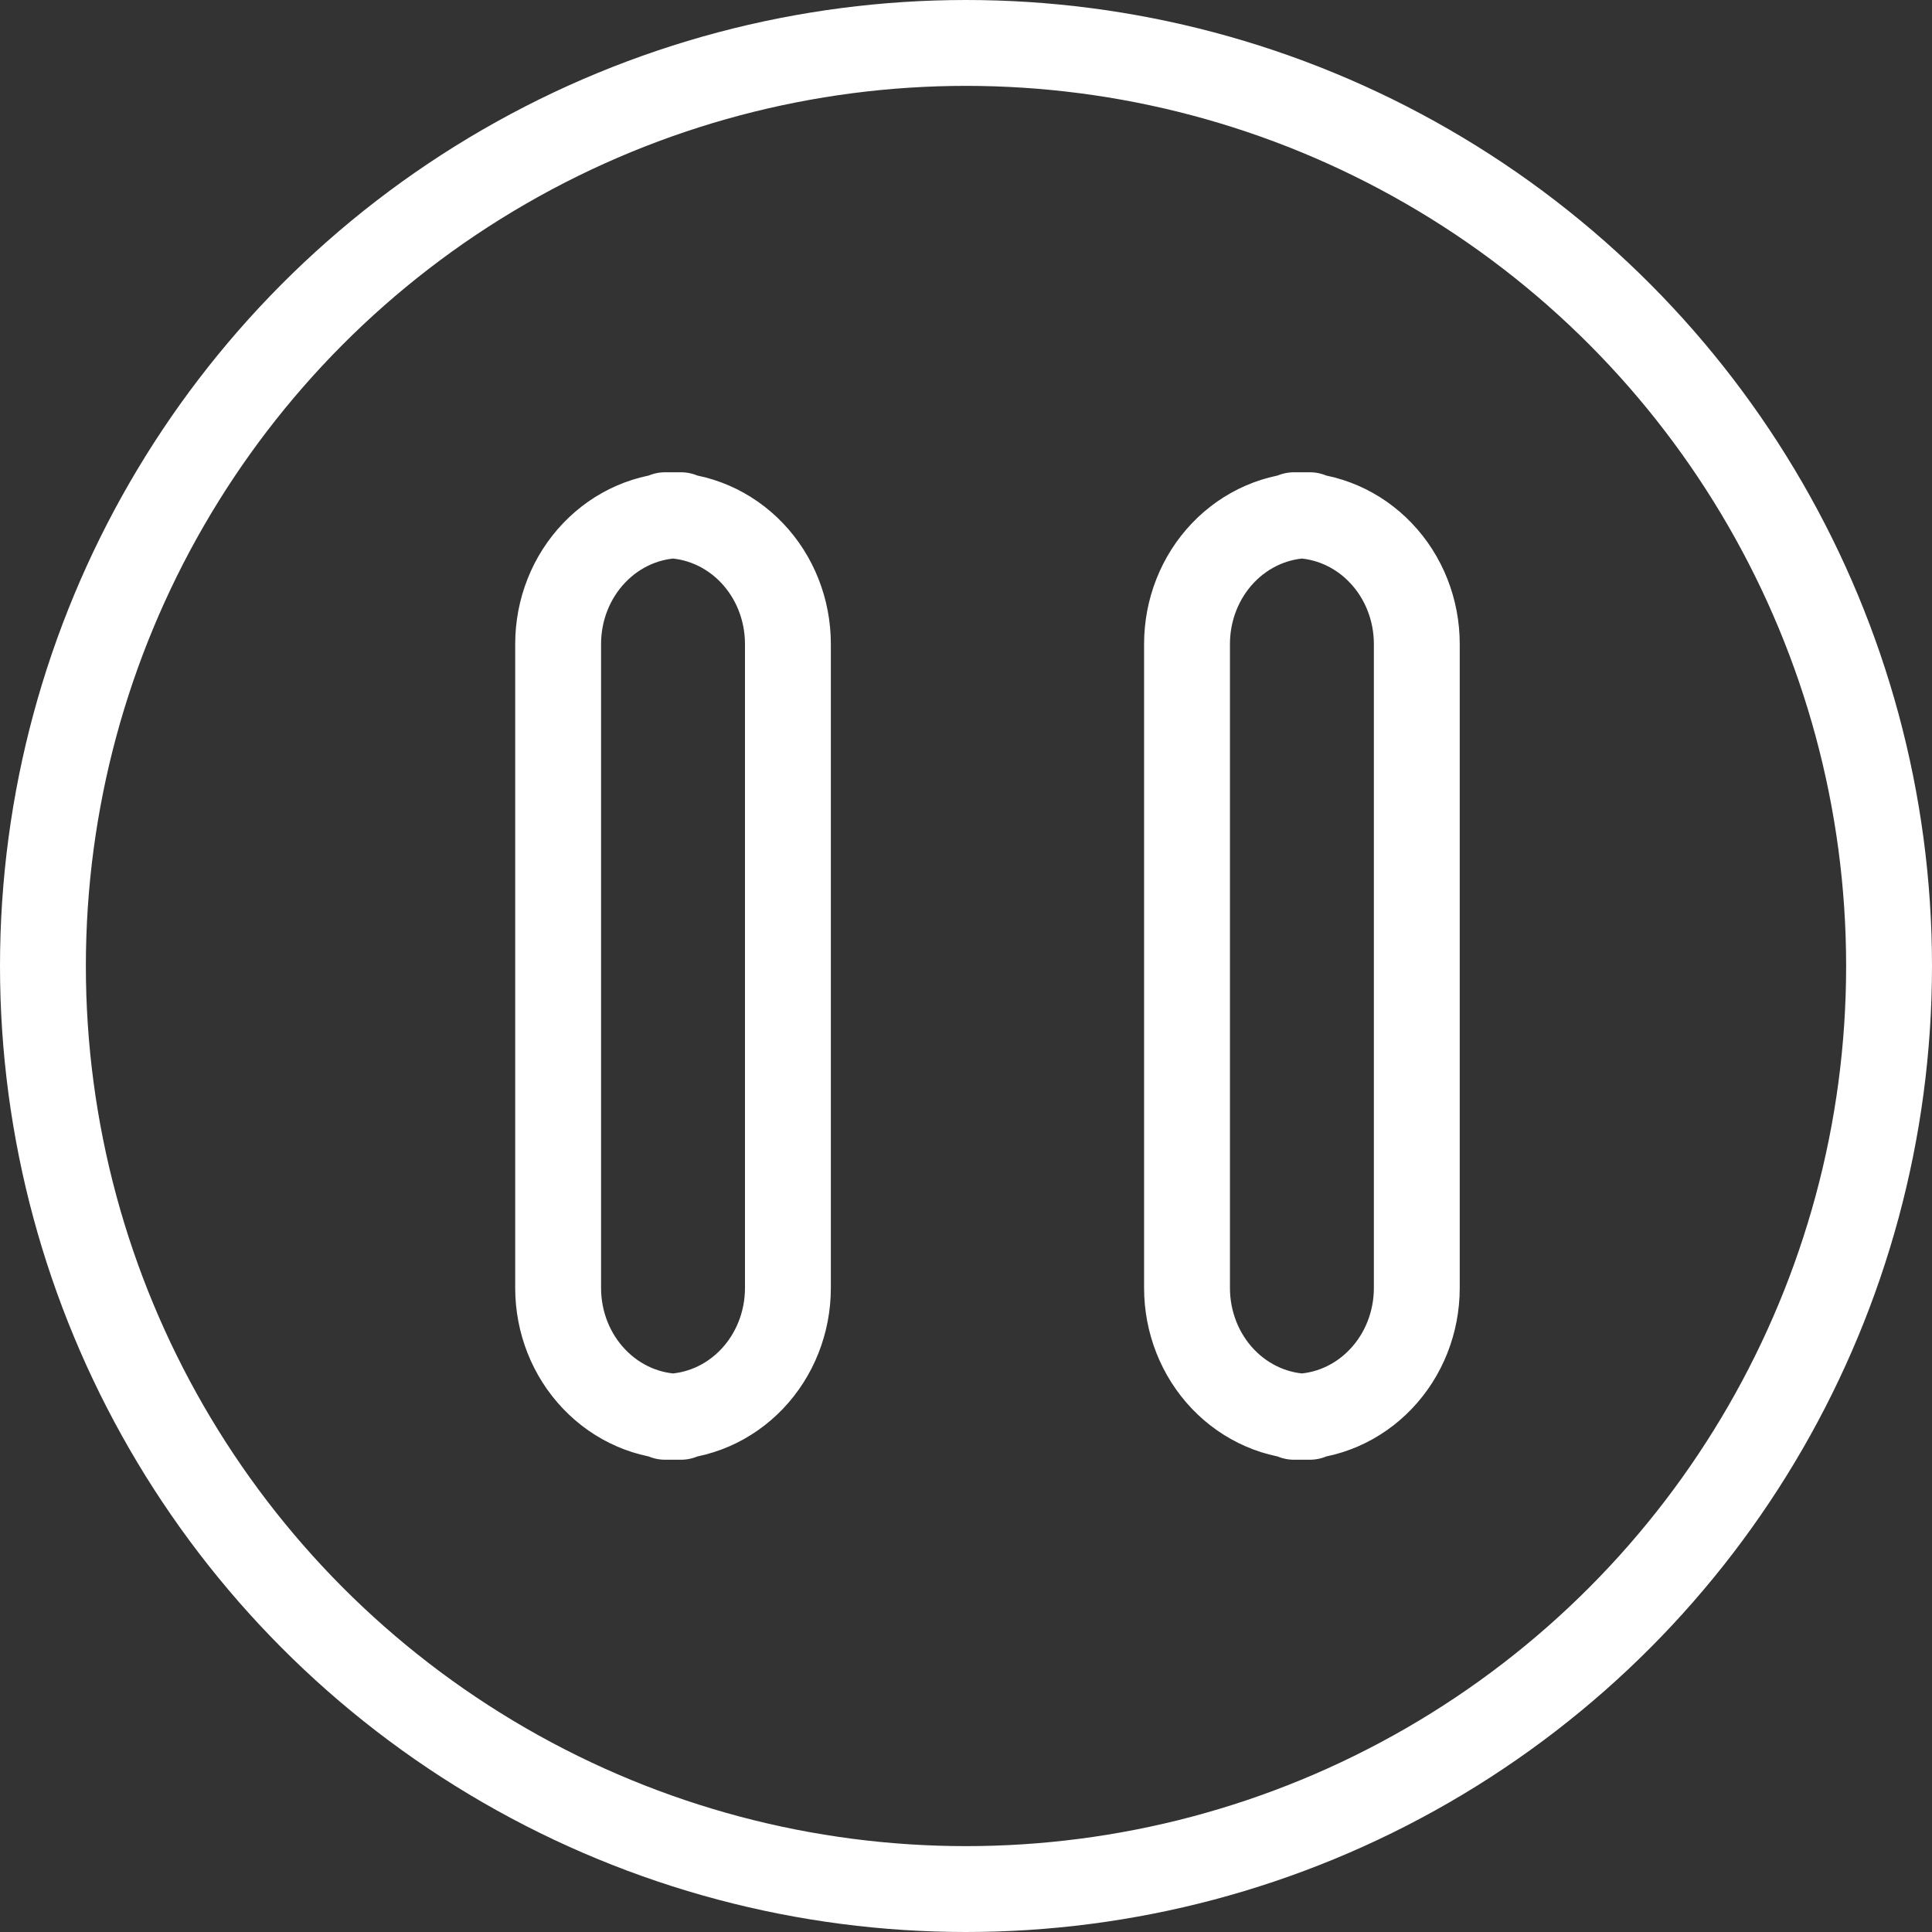 <svg width="45" height="45" viewBox="0 0 45 45" fill="none" xmlns="http://www.w3.org/2000/svg">
<rect x="0" y="0" width="45" height="45" fill="#333333" stroke="none"/>
<g clip-path="url(#clip0_2884_419)">
<path d="M13 15C13 14.204 13.301 13.441 13.838 12.879C14.374 12.316 15.101 12 15.86 12H15.492C16.251 12 16.978 12.316 17.515 12.879C18.051 13.441 18.352 14.204 18.352 15V30C18.352 30.796 18.051 31.559 17.515 32.121C16.978 32.684 16.251 33 15.492 33H15.86C15.101 33 14.374 32.684 13.838 32.121C13.301 31.559 13 30.796 13 30V15ZM27.648 15C27.648 14.204 27.949 13.441 28.485 12.879C29.022 12.316 29.749 12 30.508 12H30.14C30.898 12 31.626 12.316 32.162 12.879C32.699 13.441 33 14.204 33 15V30C33 30.796 32.699 31.559 32.162 32.121C31.626 32.684 30.898 33 30.14 33H30.508C29.749 33 29.022 32.684 28.485 32.121C27.949 31.559 27.648 30.796 27.648 30V15Z" stroke="white" style="stroke:white;stroke-opacity:1;" stroke-width="2" stroke-linejoin="round"/>
<circle cx="22.5" cy="22.5" r="21.5" stroke="white" style="stroke:white;stroke-opacity:1;" stroke-width="2"/>
</g>
<defs>
<clipPath id="clip0_2884_419">
<rect width="45" height="45" fill="white" style="fill:white;fill-opacity:1;"/>
</clipPath>
</defs>
</svg>
